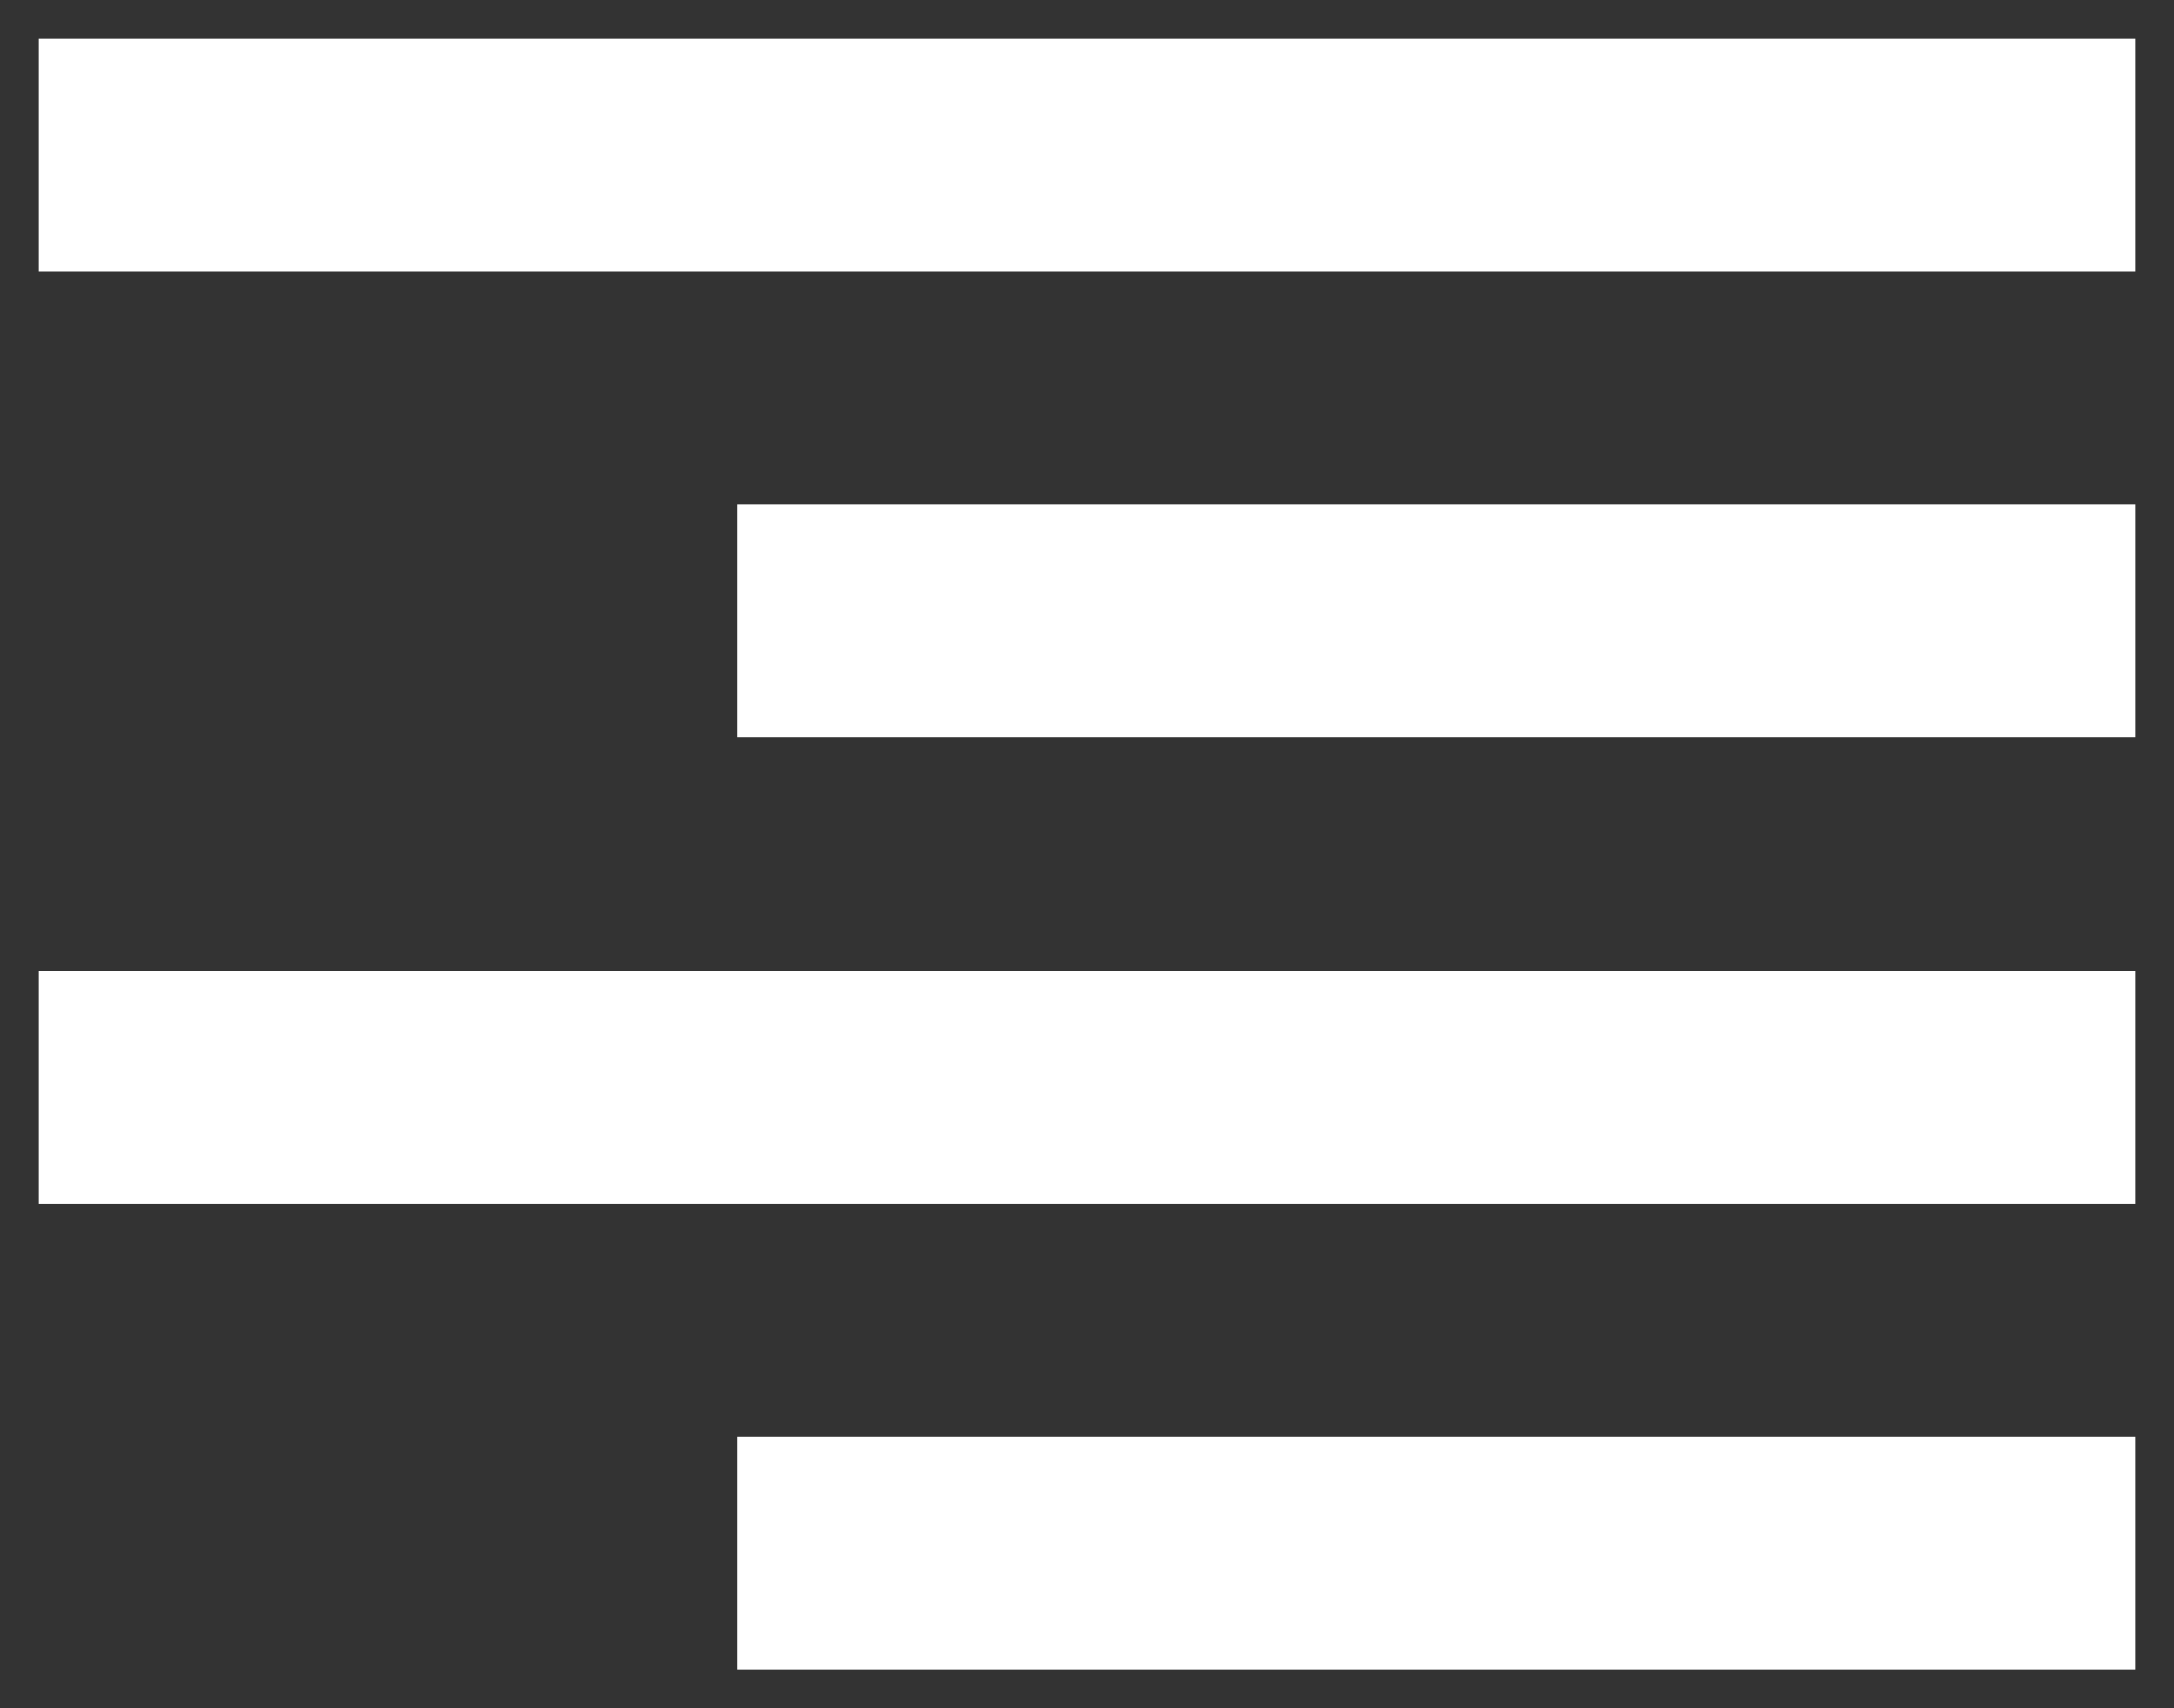 <svg width="28" height="22" viewBox="0 0 28 22" fill="none" xmlns="http://www.w3.org/2000/svg">
<rect x="0" y="0" width="28" height="22" fill="#333333" stroke="none"/>
<g id="Group">
<path id="Vector" d="M27.5 0.5H0.5V3.5H27.5V0.5Z" fill="white"/>
<path id="Vector_2" d="M27.5 6.5H9.5V9.5H27.5V6.5Z" fill="white"/>
<path id="Vector_3" d="M27.5 12.5H0.5V15.5H27.5V12.5Z" fill="white"/>
<path id="Vector_4" d="M27.5 18.5H9.5V21.5H27.5V18.5Z" fill="white"/>
</g>
</svg>
